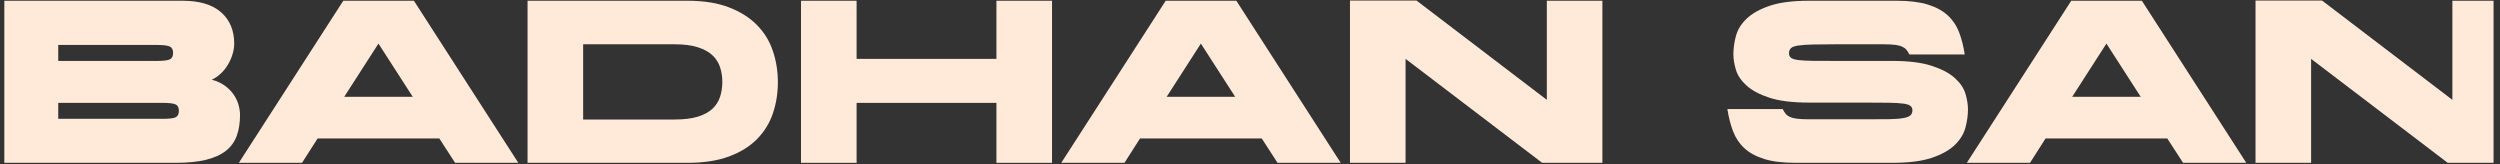<svg xmlns="http://www.w3.org/2000/svg" xmlns:xlink="http://www.w3.org/1999/xlink" width="1171" zoomAndPan="magnify" viewBox="0 0 878.25 57.75" height="77" preserveAspectRatio="xMidYMid meet" version="1.2"><rect x="0" y="0" width="878.25" height="57.75" fill="#333333" stroke="none"/><defs><clipPath id="5da1a21db4"><path d="M 1.52 0 L 85 0 L 85 57.5 L 1.52 57.5 Z M 1.52 0 "/></clipPath><clipPath id="8c581c020a"><path d="M 83 0 L 183 0 L 183 57.5 L 83 57.5 Z M 83 0 "/></clipPath><clipPath id="51740cc6cf"><path d="M 185 0 L 274 0 L 274 57.5 L 185 57.5 Z M 185 0 "/></clipPath><clipPath id="3b3bdfbca9"><path d="M 281 0 L 370 0 L 370 57.5 L 281 57.5 Z M 281 0 "/></clipPath><clipPath id="d53a6e1a79"><path d="M 372 0 L 472 0 L 472 57.5 L 372 57.5 Z M 372 0 "/></clipPath><clipPath id="761d737175"><path d="M 474 0 L 563 0 L 563 57.5 L 474 57.5 Z M 474 0 "/></clipPath><clipPath id="020118a5ed"><path d="M 568 57 L 569 57 L 569 57.5 L 568 57.5 Z M 568 57 "/></clipPath><clipPath id="c96733ec2a"><path d="M 606 0 L 692 0 L 692 57.5 L 606 57.5 Z M 606 0 "/></clipPath><clipPath id="6675fcbc5c"><path d="M 690 0 L 790 0 L 790 57.5 L 690 57.5 Z M 690 0 "/></clipPath><clipPath id="e4c3455570"><path d="M 792 0 L 875.984 0 L 875.984 57.5 L 792 57.5 Z M 792 0 "/></clipPath></defs><g id="e0bfdca9dd"><g clip-rule="nonzero" clip-path="url(#5da1a21db4)"><g style="fill:#ffe9d9;fill-opacity:1;"><g transform="translate(-4.755, 57.199)"><path style="stroke:none" d="M 5.688 -56.938 L 68.891 -56.938 C 74.859 -56.938 79.375 -55.582 82.438 -52.875 C 85.5 -50.164 87.031 -46.504 87.031 -41.891 C 87.031 -40.641 86.828 -39.363 86.422 -38.062 C 86.016 -36.758 85.457 -35.523 84.75 -34.359 C 84.051 -33.203 83.211 -32.176 82.234 -31.281 C 81.266 -30.383 80.234 -29.691 79.141 -29.203 C 80.984 -28.711 82.539 -27.992 83.812 -27.047 C 85.094 -26.098 86.125 -25.039 86.906 -23.875 C 87.695 -22.707 88.254 -21.5 88.578 -20.25 C 88.91 -19.008 89.078 -17.875 89.078 -16.844 C 89.078 -14.07 88.695 -11.629 87.938 -9.516 C 87.176 -7.398 85.898 -5.633 84.109 -4.219 C 82.316 -2.812 79.969 -1.754 77.062 -1.047 C 74.164 -0.348 70.602 0 66.375 0 L 5.688 0 Z M 25.219 -15.453 L 61.906 -15.453 C 64.238 -15.453 65.77 -15.641 66.5 -16.016 C 67.227 -16.398 67.594 -17.16 67.594 -18.297 C 67.594 -19.379 67.227 -20.109 66.5 -20.484 C 65.77 -20.867 64.238 -21.062 61.906 -21.062 L 25.219 -21.062 Z M 25.219 -35.797 L 59.875 -35.797 C 62.195 -35.797 63.723 -35.984 64.453 -36.359 C 65.191 -36.742 65.562 -37.504 65.562 -38.641 C 65.562 -39.723 65.191 -40.453 64.453 -40.828 C 63.723 -41.211 62.195 -41.406 59.875 -41.406 L 25.219 -41.406 Z M 25.219 -35.797 "/></g></g></g><g clip-rule="nonzero" clip-path="url(#8c581c020a)"><g style="fill:#ffe9d9;fill-opacity:1;"><g transform="translate(86.345, 57.199)"><path style="stroke:none" d="M 95.734 0 L 73.531 0 L 68 -8.547 L 25.219 -8.547 L 19.766 0 L -2.438 0 L 34.25 -56.938 L 59.062 -56.938 Z M 34.578 -23.188 L 58.656 -23.188 L 46.609 -41.891 Z M 34.578 -23.188 "/></g></g></g><g clip-rule="nonzero" clip-path="url(#51740cc6cf)"><g style="fill:#ffe9d9;fill-opacity:1;"><g transform="translate(179.641, 57.199)"><path style="stroke:none" d="M 5.688 -56.938 L 61.906 -56.938 C 67.594 -56.938 72.441 -56.16 76.453 -54.609 C 80.473 -53.066 83.754 -50.992 86.297 -48.391 C 88.848 -45.797 90.707 -42.758 91.875 -39.281 C 93.039 -35.812 93.625 -32.156 93.625 -28.312 C 93.625 -24.457 93.039 -20.805 91.875 -17.359 C 90.707 -13.922 88.848 -10.91 86.297 -8.328 C 83.754 -5.754 80.473 -3.723 76.453 -2.234 C 72.441 -0.742 67.594 0 61.906 0 L 5.688 0 Z M 25.219 -41.641 L 25.219 -15.219 L 57.422 -15.219 C 60.68 -15.219 63.395 -15.555 65.562 -16.234 C 67.727 -16.91 69.438 -17.844 70.688 -19.031 C 71.938 -20.227 72.816 -21.625 73.328 -23.219 C 73.848 -24.82 74.109 -26.547 74.109 -28.391 C 74.109 -30.234 73.848 -31.953 73.328 -33.547 C 72.816 -35.148 71.938 -36.547 70.688 -37.734 C 69.438 -38.93 67.727 -39.879 65.562 -40.578 C 63.395 -41.285 60.68 -41.641 57.422 -41.641 Z M 25.219 -41.641 "/></g></g></g><g clip-rule="nonzero" clip-path="url(#3b3bdfbca9)"><g style="fill:#ffe9d9;fill-opacity:1;"><g transform="translate(275.702, 57.199)"><path style="stroke:none" d="M 74.344 -21.062 L 25.219 -21.062 L 25.219 0 L 5.688 0 L 5.688 -56.938 L 25.219 -56.938 L 25.219 -36.516 L 74.344 -36.516 L 74.344 -56.938 L 93.875 -56.938 L 93.875 0 L 74.344 0 Z M 74.344 -21.062 "/></g></g></g><g clip-rule="nonzero" clip-path="url(#d53a6e1a79)"><g style="fill:#ffe9d9;fill-opacity:1;"><g transform="translate(375.261, 57.199)"><path style="stroke:none" d="M 95.734 0 L 73.531 0 L 68 -8.547 L 25.219 -8.547 L 19.766 0 L -2.438 0 L 34.25 -56.938 L 59.062 -56.938 Z M 34.578 -23.188 L 58.656 -23.188 L 46.609 -41.891 Z M 34.578 -23.188 "/></g></g></g><g clip-rule="nonzero" clip-path="url(#761d737175)"><g style="fill:#ffe9d9;fill-opacity:1;"><g transform="translate(468.558, 57.199)"><path style="stroke:none" d="M 94.359 0 L 73.203 0 L 25.219 -36.516 L 25.219 0 L 5.688 0 L 5.688 -57.016 L 29.047 -57.016 L 74.844 -22.125 L 74.844 -56.938 L 94.359 -56.938 Z M 94.359 0 "/></g></g></g><g clip-rule="nonzero" clip-path="url(#020118a5ed)"><g style="fill:#ffe9d9;fill-opacity:1;"><g transform="translate(568.605, 57.199)"><path style="stroke:none" d=""/></g></g></g><g clip-rule="nonzero" clip-path="url(#c96733ec2a)"><g style="fill:#ffe9d9;fill-opacity:1;"><g transform="translate(605.207, 57.199)"><path style="stroke:none" d="M 66.625 -18.469 C 66.625 -19.113 66.391 -19.625 65.922 -20 C 65.461 -20.383 64.609 -20.656 63.359 -20.812 C 62.117 -20.977 60.426 -21.078 58.281 -21.109 C 56.133 -21.141 53.41 -21.156 50.109 -21.156 L 30.344 -21.156 C 24.539 -21.156 19.898 -21.723 16.422 -22.859 C 12.953 -23.992 10.27 -25.414 8.375 -27.125 C 6.477 -28.832 5.227 -30.676 4.625 -32.656 C 4.031 -34.633 3.734 -36.469 3.734 -38.156 C 3.734 -40.207 4.031 -42.344 4.625 -44.562 C 5.227 -46.789 6.477 -48.812 8.375 -50.625 C 10.27 -52.445 12.953 -53.953 16.422 -55.141 C 19.898 -56.336 24.539 -56.938 30.344 -56.938 L 61.094 -56.938 C 65.539 -56.938 69.195 -56.488 72.062 -55.594 C 74.938 -54.695 77.254 -53.438 79.016 -51.812 C 80.785 -50.188 82.117 -48.207 83.016 -45.875 C 83.91 -43.539 84.57 -40.938 85 -38.062 L 65.562 -38.062 C 65.238 -38.719 64.898 -39.258 64.547 -39.688 C 64.191 -40.125 63.703 -40.488 63.078 -40.781 C 62.453 -41.082 61.625 -41.301 60.594 -41.438 C 59.57 -41.57 58.242 -41.641 56.609 -41.641 L 39.781 -41.641 C 36.414 -41.641 33.676 -41.613 31.562 -41.562 C 29.445 -41.508 27.766 -41.391 26.516 -41.203 C 25.266 -41.016 24.41 -40.703 23.953 -40.266 C 23.492 -39.828 23.266 -39.227 23.266 -38.469 C 23.266 -37.82 23.492 -37.305 23.953 -36.922 C 24.41 -36.547 25.266 -36.273 26.516 -36.109 C 27.766 -35.953 29.445 -35.859 31.562 -35.828 C 33.676 -35.805 36.414 -35.797 39.781 -35.797 L 59.547 -35.797 C 65.297 -35.797 69.914 -35.223 73.406 -34.078 C 76.906 -32.941 79.602 -31.52 81.5 -29.812 C 83.406 -28.102 84.656 -26.258 85.25 -24.281 C 85.844 -22.301 86.141 -20.473 86.141 -18.797 C 86.141 -16.734 85.844 -14.586 85.25 -12.359 C 84.656 -10.141 83.406 -8.109 81.5 -6.266 C 79.602 -4.422 76.906 -2.914 73.406 -1.75 C 69.914 -0.582 65.297 0 59.547 0 L 25.547 0 C 21.098 0 17.438 -0.445 14.562 -1.344 C 11.688 -2.238 9.367 -3.5 7.609 -5.125 C 5.848 -6.75 4.52 -8.727 3.625 -11.062 C 2.727 -13.395 2.062 -16 1.625 -18.875 L 21.062 -18.875 C 21.395 -18.219 21.734 -17.672 22.078 -17.234 C 22.43 -16.805 22.922 -16.441 23.547 -16.141 C 24.172 -15.848 25 -15.633 26.031 -15.5 C 27.062 -15.363 28.391 -15.297 30.016 -15.297 L 50.109 -15.297 C 53.41 -15.297 56.133 -15.305 58.281 -15.328 C 60.426 -15.359 62.117 -15.484 63.359 -15.703 C 64.609 -15.922 65.461 -16.242 65.922 -16.672 C 66.391 -17.109 66.625 -17.707 66.625 -18.469 Z M 66.625 -18.469 "/></g></g></g><g clip-rule="nonzero" clip-path="url(#6675fcbc5c)"><g style="fill:#ffe9d9;fill-opacity:1;"><g transform="translate(693.379, 57.199)"><path style="stroke:none" d="M 95.734 0 L 73.531 0 L 68 -8.547 L 25.219 -8.547 L 19.766 0 L -2.438 0 L 34.25 -56.938 L 59.062 -56.938 Z M 34.578 -23.188 L 58.656 -23.188 L 46.609 -41.891 Z M 34.578 -23.188 "/></g></g></g><g clip-rule="nonzero" clip-path="url(#e4c3455570)"><g style="fill:#ffe9d9;fill-opacity:1;"><g transform="translate(786.675, 57.199)"><path style="stroke:none" d="M 94.359 0 L 73.203 0 L 25.219 -36.516 L 25.219 0 L 5.688 0 L 5.688 -57.016 L 29.047 -57.016 L 74.844 -22.125 L 74.844 -56.938 L 94.359 -56.938 Z M 94.359 0 "/></g></g></g></g></svg>